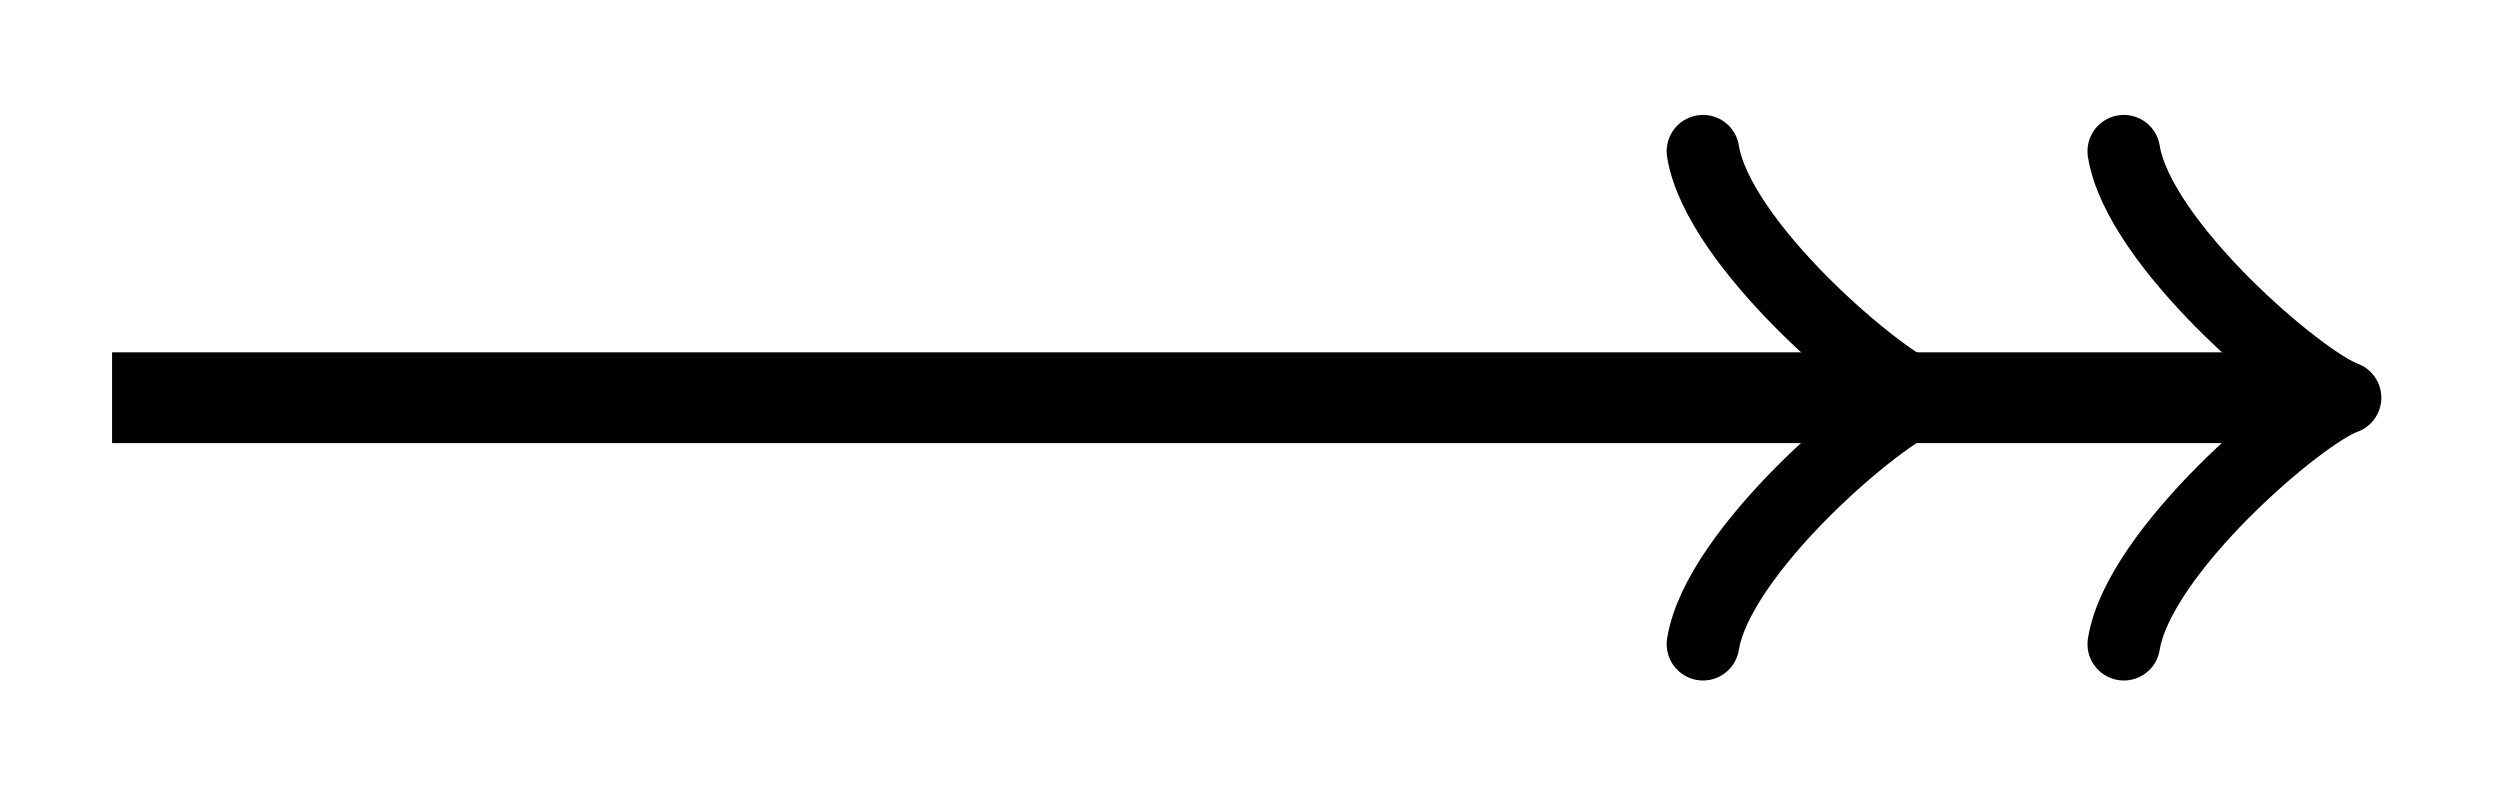 <svg xmlns="http://www.w3.org/2000/svg" width="21.951" height="6.986"><path fill="none" stroke="#000" stroke-miterlimit="10" stroke-width=".797" d="M.984 3.492h19.13"/><path fill="none" stroke="#000" stroke-linecap="round" stroke-linejoin="round" stroke-miterlimit="10" stroke-width=".638" d="M14.953 1.328c.129.813 1.555 2.027 1.942 2.164-.387.133-1.813 1.352-1.942 2.164M18.648 1.328c.13.813 1.555 2.027 1.942 2.164-.387.133-1.813 1.352-1.942 2.164"/></svg>